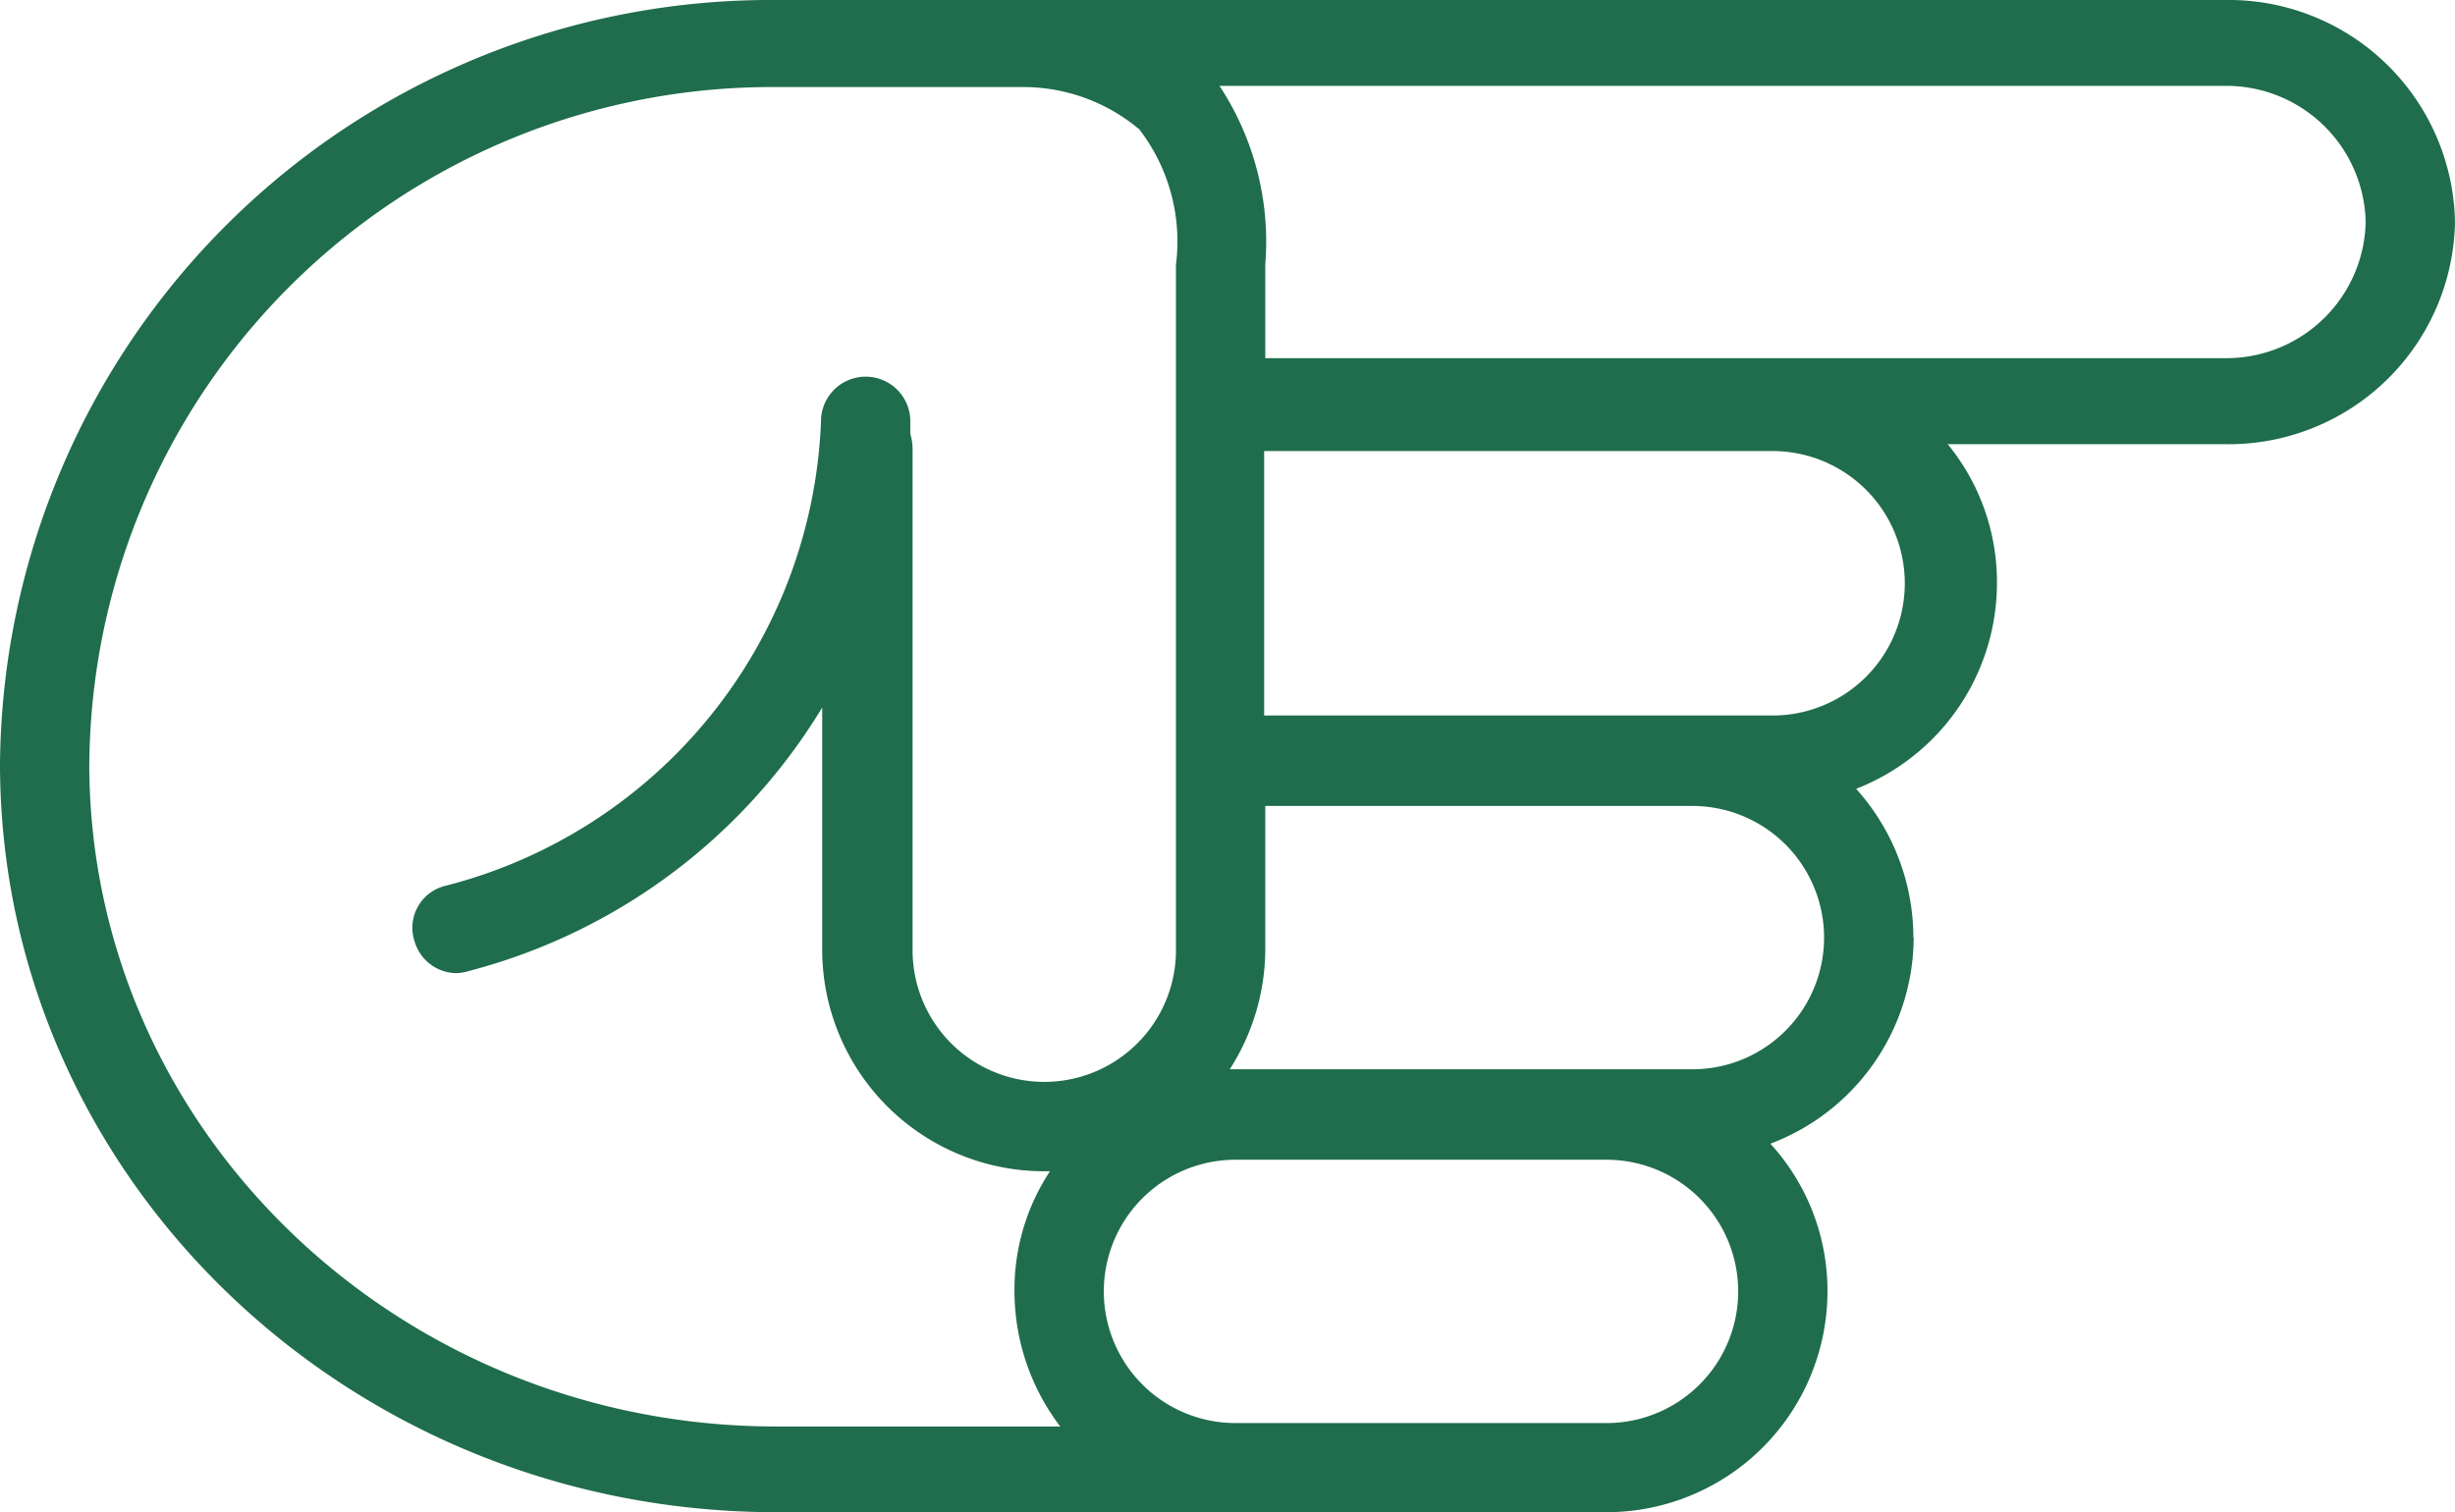 <svg xmlns="http://www.w3.org/2000/svg" xmlns:xlink="http://www.w3.org/1999/xlink" width="61.68" height="38.003" viewBox="0 0 61.68 38.003"><defs><clipPath id="a"><rect width="38.003" height="61.68" fill="#1f6d4c"/></clipPath></defs><g transform="translate(61.68) rotate(90)"><g transform="translate(0 0)" clip-path="url(#a)"><path d="M23.561,13.608a5.6,5.6,0,0,0-3.739,1.438,5.553,5.553,0,0,0-5.179-3.538,5.468,5.468,0,0,0-3.481,1.237V5.783A5.688,5.688,0,0,0,5.581,0,5.688,5.688,0,0,0,0,5.783V42.175A19.364,19.364,0,0,0,19.188,61.68C29.574,61.68,38,52.934,38,42.175V21.318a5.555,5.555,0,0,0-5.552-5.552A5.476,5.476,0,0,0,28.74,17.2a5.563,5.563,0,0,0-5.179-3.6M17.98,17.089v12.83H11.335V17.089a3.323,3.323,0,0,1,6.645,0M5.581,2.244A3.5,3.5,0,0,1,9,5.783V29.891H6.646a7.12,7.12,0,0,0-4.488,1.15V5.783A3.5,3.5,0,0,1,5.581,2.244M19.188,59.436a17.147,17.147,0,0,1-17-17.261V35.932a4.524,4.524,0,0,1,1.064-2.877,4.62,4.62,0,0,1,3.4-.92H23.878a3.308,3.308,0,1,1,0,6.617H11.249a1.434,1.434,0,0,0-.346.057h-.316a1.122,1.122,0,1,0,0,2.244,12.549,12.549,0,0,1,11.68,9.465,1.082,1.082,0,0,0,1.381.748,1.105,1.105,0,0,0,.806-1.065,1.22,1.22,0,0,0-.058-.317,14.718,14.718,0,0,0-6.617-8.861h6.1a5.574,5.574,0,0,0,5.553-5.552V35.3a5.4,5.4,0,0,0,3.02.892,5.617,5.617,0,0,0,3.394-1.15v7.134c0,9.522-7.479,17.261-16.657,17.261M35.76,21.318v9.321a3.308,3.308,0,0,1-6.617,0V21.318a3.308,3.308,0,1,1,6.617,0M26.87,19.16V30.783a5.618,5.618,0,0,0-2.992-.892H20.253V19.16a3.308,3.308,0,0,1,6.617,0" transform="translate(0 0)" fill="#1f6d4c"/></g></g></svg>